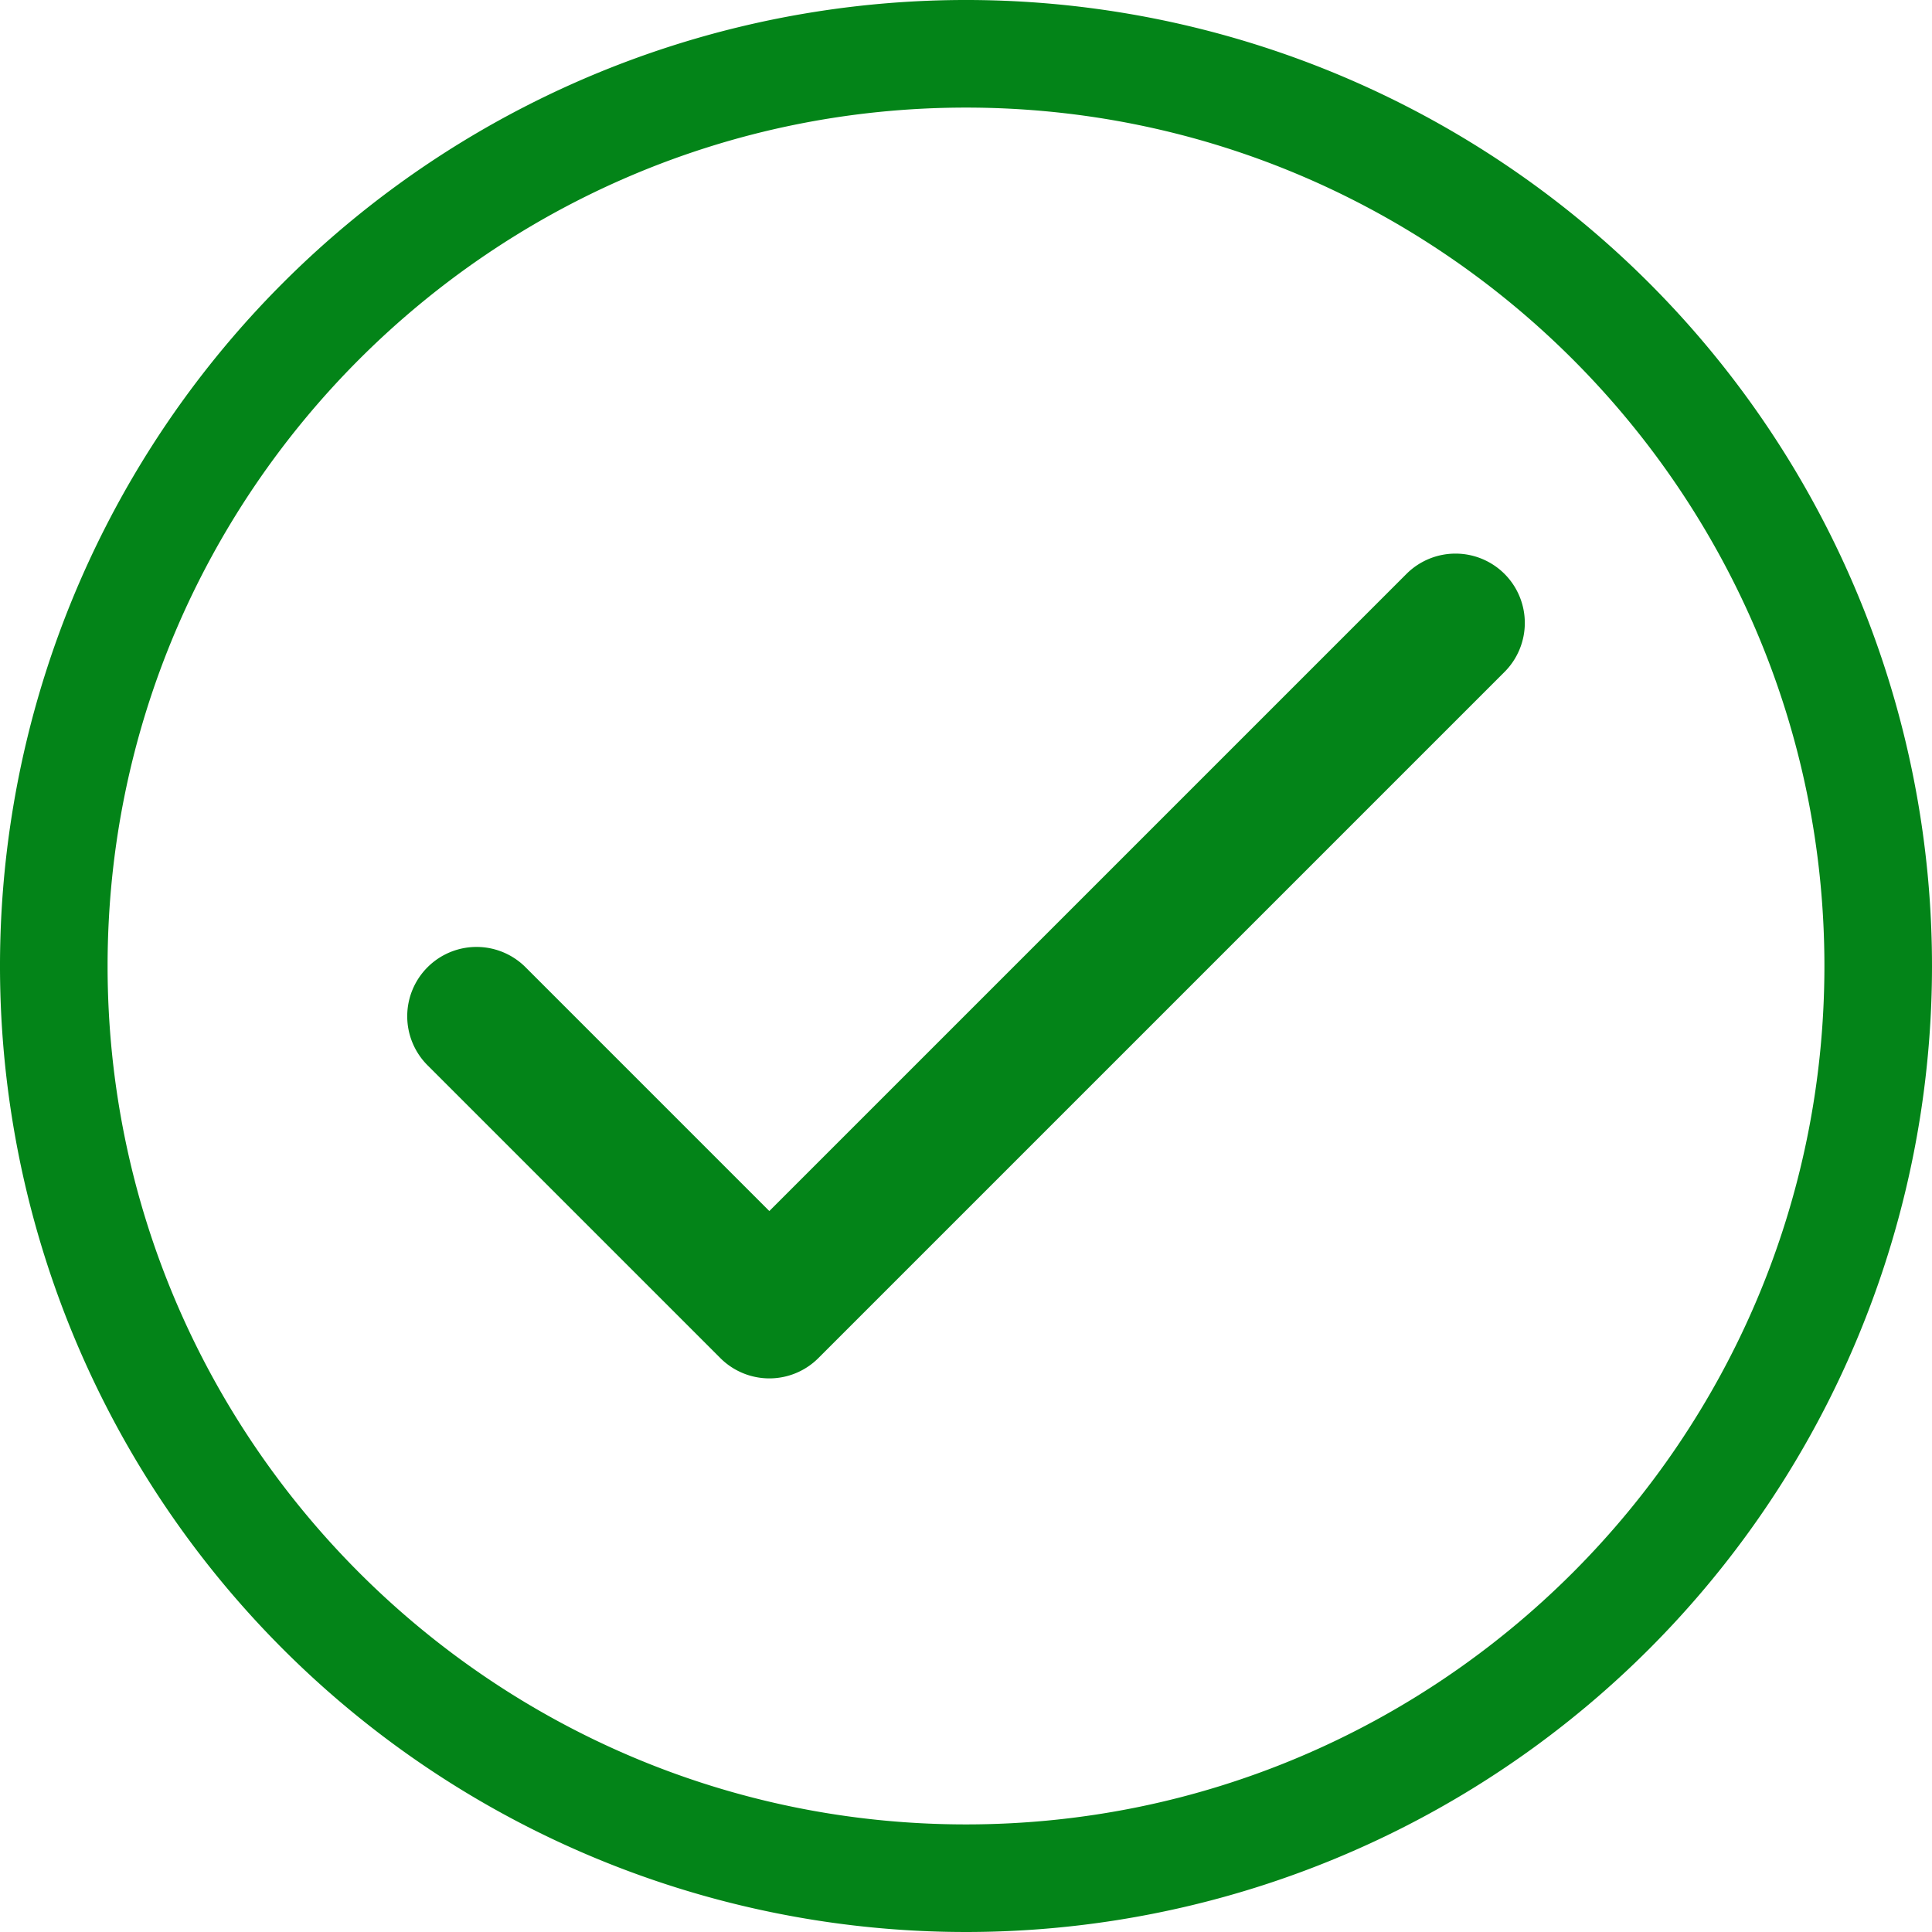 <svg xmlns="http://www.w3.org/2000/svg" fill="#038418" viewBox="0 0 522 522"><defs><style>.cls-1{fill:#038418;}</style></defs><g id="Calque_2" data-name="Calque 2"><g id="objects"><path class="cls-1" d="M406.5,155.06h0a18.74,18.74,0,0,0-26.49,0L207.86,327.21,142,261.34a18.72,18.72,0,0,0-26.49,0h0a18.73,18.73,0,0,0,0,26.48l79.12,79.12a18.73,18.73,0,0,0,26.48,0L406.5,181.55A18.74,18.74,0,0,0,406.5,155.06Z"/><path class="cls-1" d="M445.55,76.44A261,261,0,0,0,76.45,445.56,261,261,0,0,0,445.55,76.44ZM261,492.93c-127.89,0-231.93-104-231.93-231.93S133.11,29.07,261,29.07,492.93,133.11,492.93,261,388.89,492.93,261,492.93Z"/></g></g></svg>